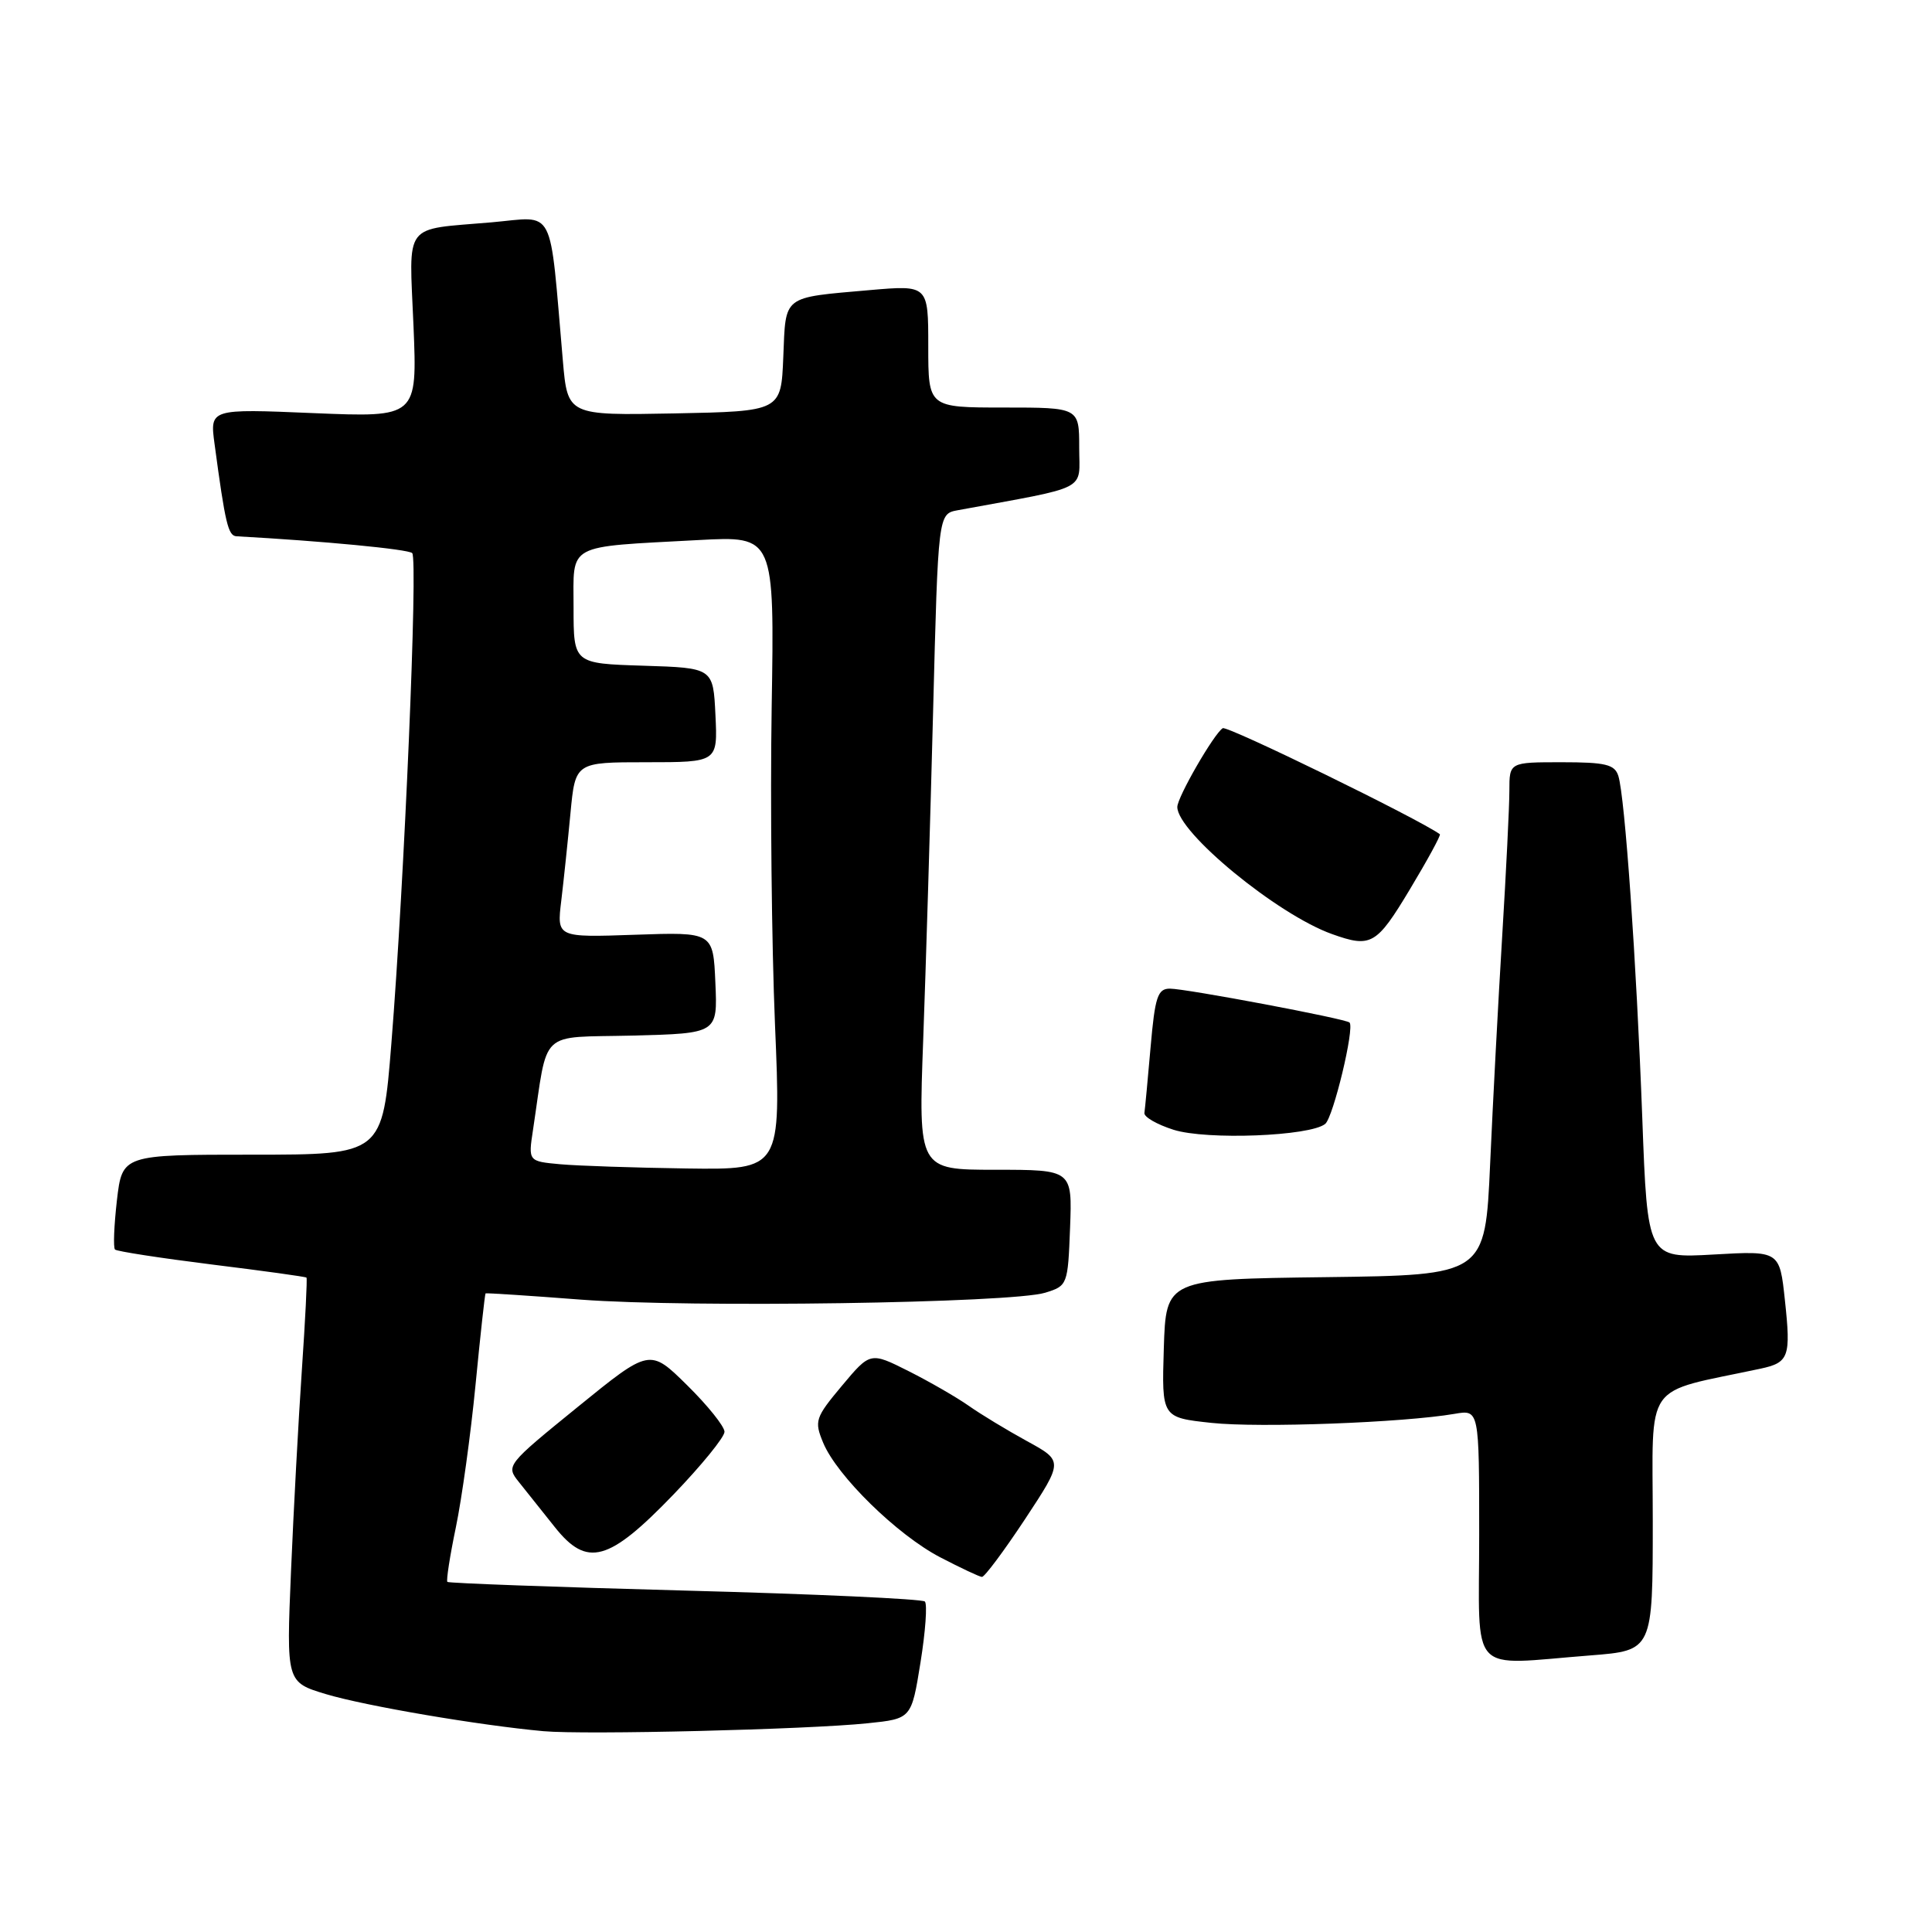 <?xml version="1.0" encoding="UTF-8" standalone="no"?>
<!DOCTYPE svg PUBLIC "-//W3C//DTD SVG 1.1//EN" "http://www.w3.org/Graphics/SVG/1.1/DTD/svg11.dtd" >
<svg xmlns="http://www.w3.org/2000/svg" xmlns:xlink="http://www.w3.org/1999/xlink" version="1.1" viewBox="0 0 256 256">
 <g >
 <path fill="currentColor"
d=" M 114.98 228.34 C 120.77 227.74 120.77 227.74 121.97 220.29 C 122.63 216.19 122.89 212.56 122.55 212.21 C 122.20 211.87 107.90 211.21 90.76 210.76 C 73.62 210.30 59.45 209.78 59.28 209.61 C 59.11 209.44 59.61 206.19 60.40 202.40 C 61.19 198.60 62.37 190.10 63.01 183.50 C 63.65 176.90 64.25 171.45 64.34 171.38 C 64.43 171.31 70.12 171.68 77.00 172.21 C 91.40 173.30 134.05 172.67 138.50 171.29 C 141.45 170.38 141.50 170.25 141.79 162.68 C 142.08 155.00 142.08 155.00 131.89 155.00 C 121.69 155.00 121.69 155.00 122.33 137.75 C 122.68 128.26 123.27 108.71 123.64 94.30 C 124.31 68.09 124.31 68.09 126.90 67.61 C 144.58 64.36 143.00 65.17 143.00 59.32 C 143.00 54.00 143.00 54.00 133.00 54.00 C 123.00 54.00 123.00 54.00 123.00 45.88 C 123.00 37.77 123.00 37.77 115.25 38.44 C 103.57 39.47 104.13 39.04 103.79 47.30 C 103.50 54.50 103.50 54.50 89.35 54.78 C 75.21 55.05 75.21 55.05 74.58 47.78 C 72.76 26.88 73.70 28.71 65.14 29.46 C 53.28 30.49 54.21 29.25 54.79 43.18 C 55.29 55.31 55.29 55.31 41.54 54.74 C 27.80 54.16 27.80 54.16 28.43 58.83 C 29.85 69.41 30.23 71.00 31.34 71.06 C 42.76 71.69 54.10 72.77 54.62 73.29 C 55.40 74.06 53.58 116.80 51.86 138.25 C 50.68 153.00 50.68 153.00 33.44 153.00 C 16.20 153.00 16.20 153.00 15.49 159.06 C 15.11 162.40 14.99 165.32 15.24 165.57 C 15.48 165.81 21.25 166.70 28.05 167.55 C 34.85 168.39 40.50 169.17 40.61 169.29 C 40.73 169.40 40.45 174.90 40.00 181.50 C 39.55 188.10 38.90 200.12 38.56 208.20 C 37.94 222.90 37.94 222.90 43.22 224.49 C 48.49 226.06 63.46 228.61 72.00 229.39 C 77.53 229.89 107.06 229.17 114.98 228.34 Z  M 210.75 219.35 C 219.00 218.70 219.00 218.70 219.00 201.57 C 219.00 182.64 217.53 184.72 233.26 181.36 C 237.05 180.55 237.32 179.80 236.51 172.29 C 235.81 165.73 235.81 165.73 227.06 166.23 C 218.30 166.73 218.30 166.73 217.61 148.12 C 216.83 127.27 215.31 105.57 214.44 102.82 C 213.96 101.29 212.75 101.00 206.93 101.00 C 200.00 101.00 200.00 101.00 200.00 104.77 C 200.00 106.84 199.57 115.50 199.05 124.02 C 198.53 132.53 197.81 146.13 197.45 154.23 C 196.79 168.96 196.79 168.96 175.65 169.23 C 154.50 169.50 154.50 169.50 154.21 178.67 C 153.93 187.83 153.93 187.83 160.53 188.54 C 166.87 189.22 185.96 188.51 192.75 187.34 C 196.00 186.78 196.00 186.78 196.00 203.39 C 196.00 222.38 194.38 220.62 210.75 219.35 Z  M 135.82 201.30 C 140.90 193.59 140.90 193.59 136.07 190.95 C 133.41 189.49 129.94 187.39 128.37 186.28 C 126.79 185.17 123.21 183.10 120.41 181.69 C 115.32 179.13 115.32 179.13 111.56 183.62 C 108.02 187.85 107.88 188.29 109.07 191.16 C 110.89 195.56 118.88 203.38 124.58 206.35 C 127.29 207.76 129.78 208.93 130.11 208.95 C 130.45 208.98 133.02 205.53 135.82 201.30 Z  M 89.25 198.02 C 92.96 194.16 96.00 190.43 96.00 189.72 C 96.00 189.01 93.77 186.23 91.05 183.55 C 86.10 178.67 86.10 178.67 76.55 186.43 C 67.10 194.11 67.02 194.21 68.75 196.37 C 69.71 197.57 71.85 200.26 73.50 202.33 C 77.79 207.74 80.64 206.96 89.25 198.02 Z  M 175.60 148.92 C 176.67 148.03 179.52 136.18 178.82 135.49 C 178.33 134.99 157.14 131.00 155.02 131.00 C 153.40 131.00 153.04 132.07 152.46 138.75 C 152.09 143.01 151.72 146.94 151.64 147.47 C 151.56 148.00 153.30 149.00 155.50 149.70 C 159.89 151.09 173.63 150.55 175.60 148.92 Z  M 186.80 117.87 C 189.15 113.96 190.95 110.66 190.79 110.54 C 187.93 108.48 162.62 96.12 162.02 96.49 C 160.86 97.21 156.00 105.63 156.00 106.93 C 156.00 110.29 169.26 121.19 176.50 123.77 C 181.67 125.62 182.39 125.21 186.80 117.87 Z  M 74.25 154.27 C 69.99 153.88 69.99 153.88 70.63 149.69 C 72.67 136.16 71.23 137.53 83.82 137.22 C 95.09 136.93 95.09 136.93 94.79 130.22 C 94.50 123.50 94.50 123.50 84.14 123.86 C 73.78 124.22 73.78 124.22 74.37 119.36 C 74.69 116.69 75.24 111.46 75.59 107.75 C 76.23 101.00 76.23 101.00 85.66 101.00 C 95.10 101.00 95.10 101.00 94.80 94.75 C 94.50 88.50 94.50 88.50 85.25 88.21 C 76.00 87.92 76.00 87.92 76.00 80.51 C 76.00 71.89 74.83 72.52 92.56 71.56 C 102.62 71.02 102.62 71.02 102.25 93.76 C 102.05 106.27 102.25 125.16 102.69 135.75 C 103.50 155.00 103.50 155.00 91.00 154.83 C 84.12 154.73 76.59 154.48 74.25 154.27 Z "/>
</g>
</svg>